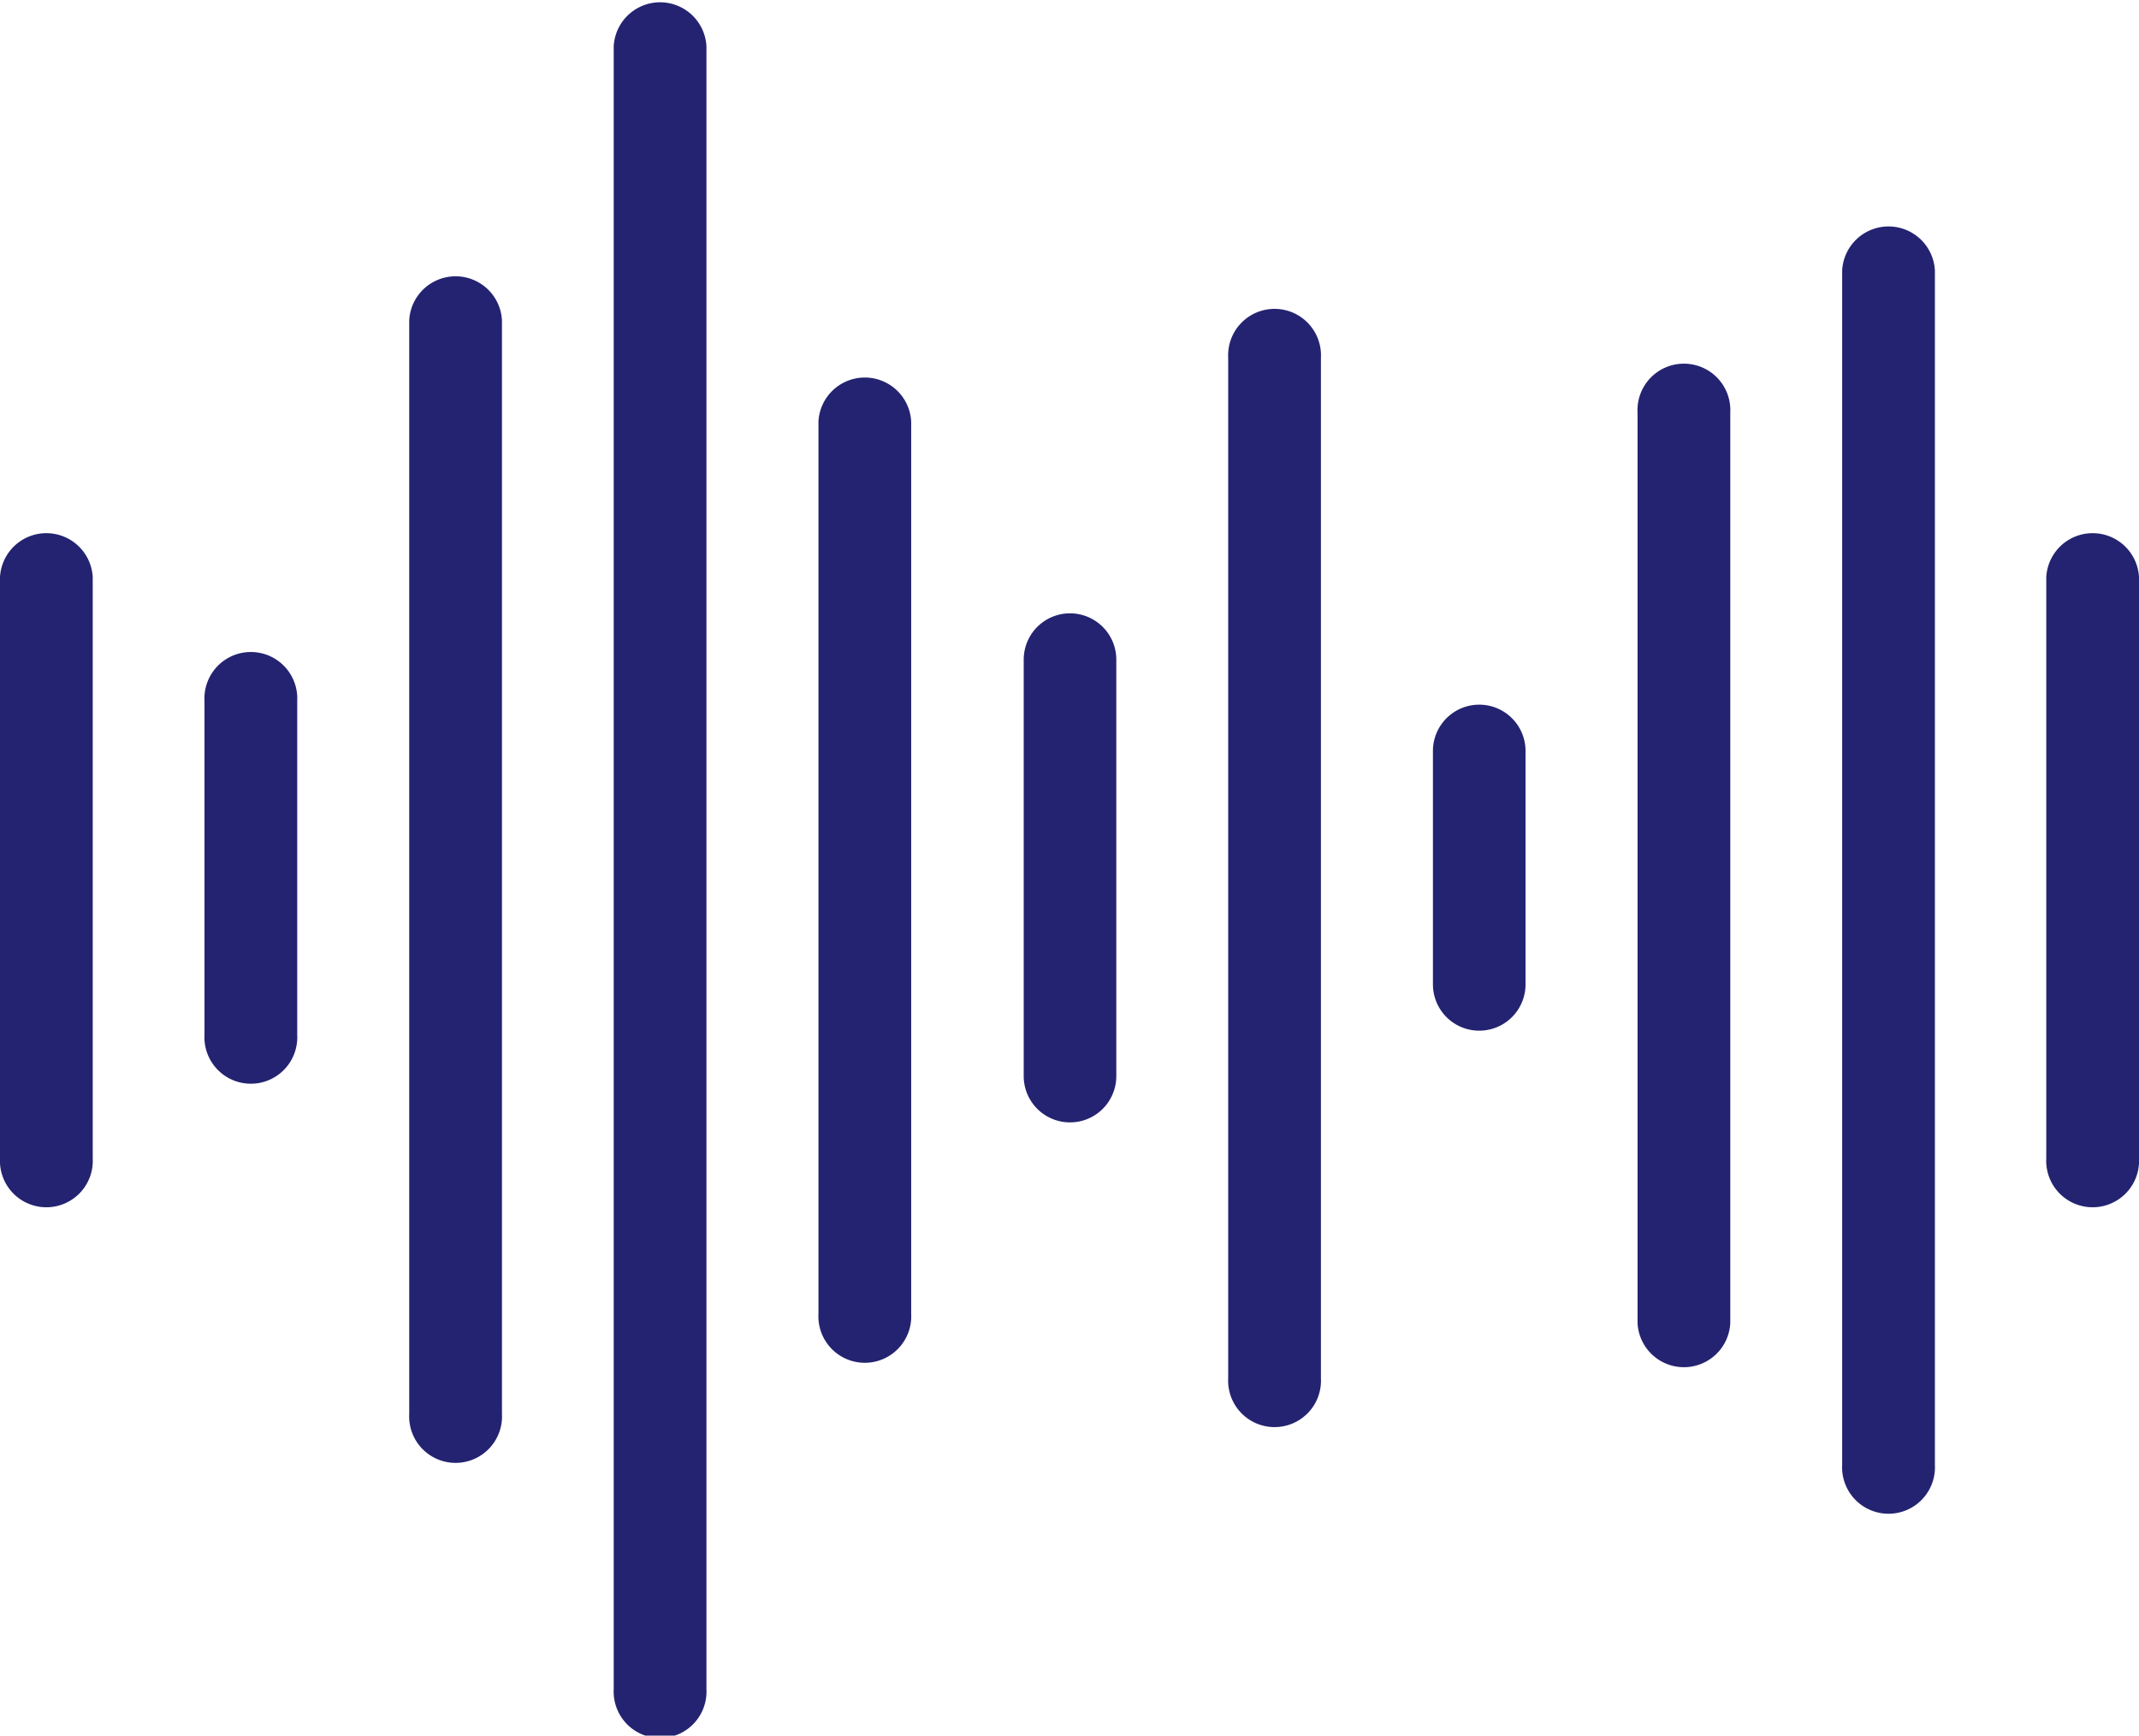 <svg xmlns="http://www.w3.org/2000/svg" viewBox="0 0 168.62 136.82"><defs><style>.cls-1{fill:#242371;}</style></defs><g id="Layer_2" data-name="Layer 2"><g id="Layer_1-2" data-name="Layer 1"><path class="cls-1" d="M7.31,45.5A3.66,3.66,0,0,0,0,45.5V91.32a3.66,3.66,0,1,0,7.31,0Zm16.12,9.75a3.66,3.66,0,1,0-7.31,0V81.58a3.66,3.66,0,1,0,7.31,0Zm16.14-30a3.66,3.66,0,0,0-7.31,0v86.22a3.66,3.66,0,1,0,7.31,0ZM55.69,3.65a3.66,3.66,0,0,0-7.31,0V133.16a3.66,3.66,0,1,0,7.31,0ZM71.83,33.23a3.66,3.66,0,0,0-7.31,0v70.35a3.66,3.66,0,1,0,7.31,0ZM88,52a3.65,3.65,0,1,0-7.3,0V84.83a3.65,3.65,0,0,0,7.3,0Zm16.13-23.8a3.66,3.66,0,1,0-7.31,0v80.45a3.66,3.66,0,1,0,7.31,0Zm16.13,31a3.65,3.65,0,1,0-7.3,0V77.6a3.65,3.65,0,0,0,7.3,0Zm16.14-26.68a3.66,3.66,0,1,0-7.31,0v71.79a3.66,3.66,0,0,0,7.31,0Zm16.13-11.2a3.66,3.66,0,0,0-7.31,0v94.16a3.66,3.66,0,1,0,7.31,0ZM168.62,45.5a3.66,3.66,0,0,0-7.31,0V91.32a3.66,3.66,0,1,0,7.31,0Z"/></g></g></svg>